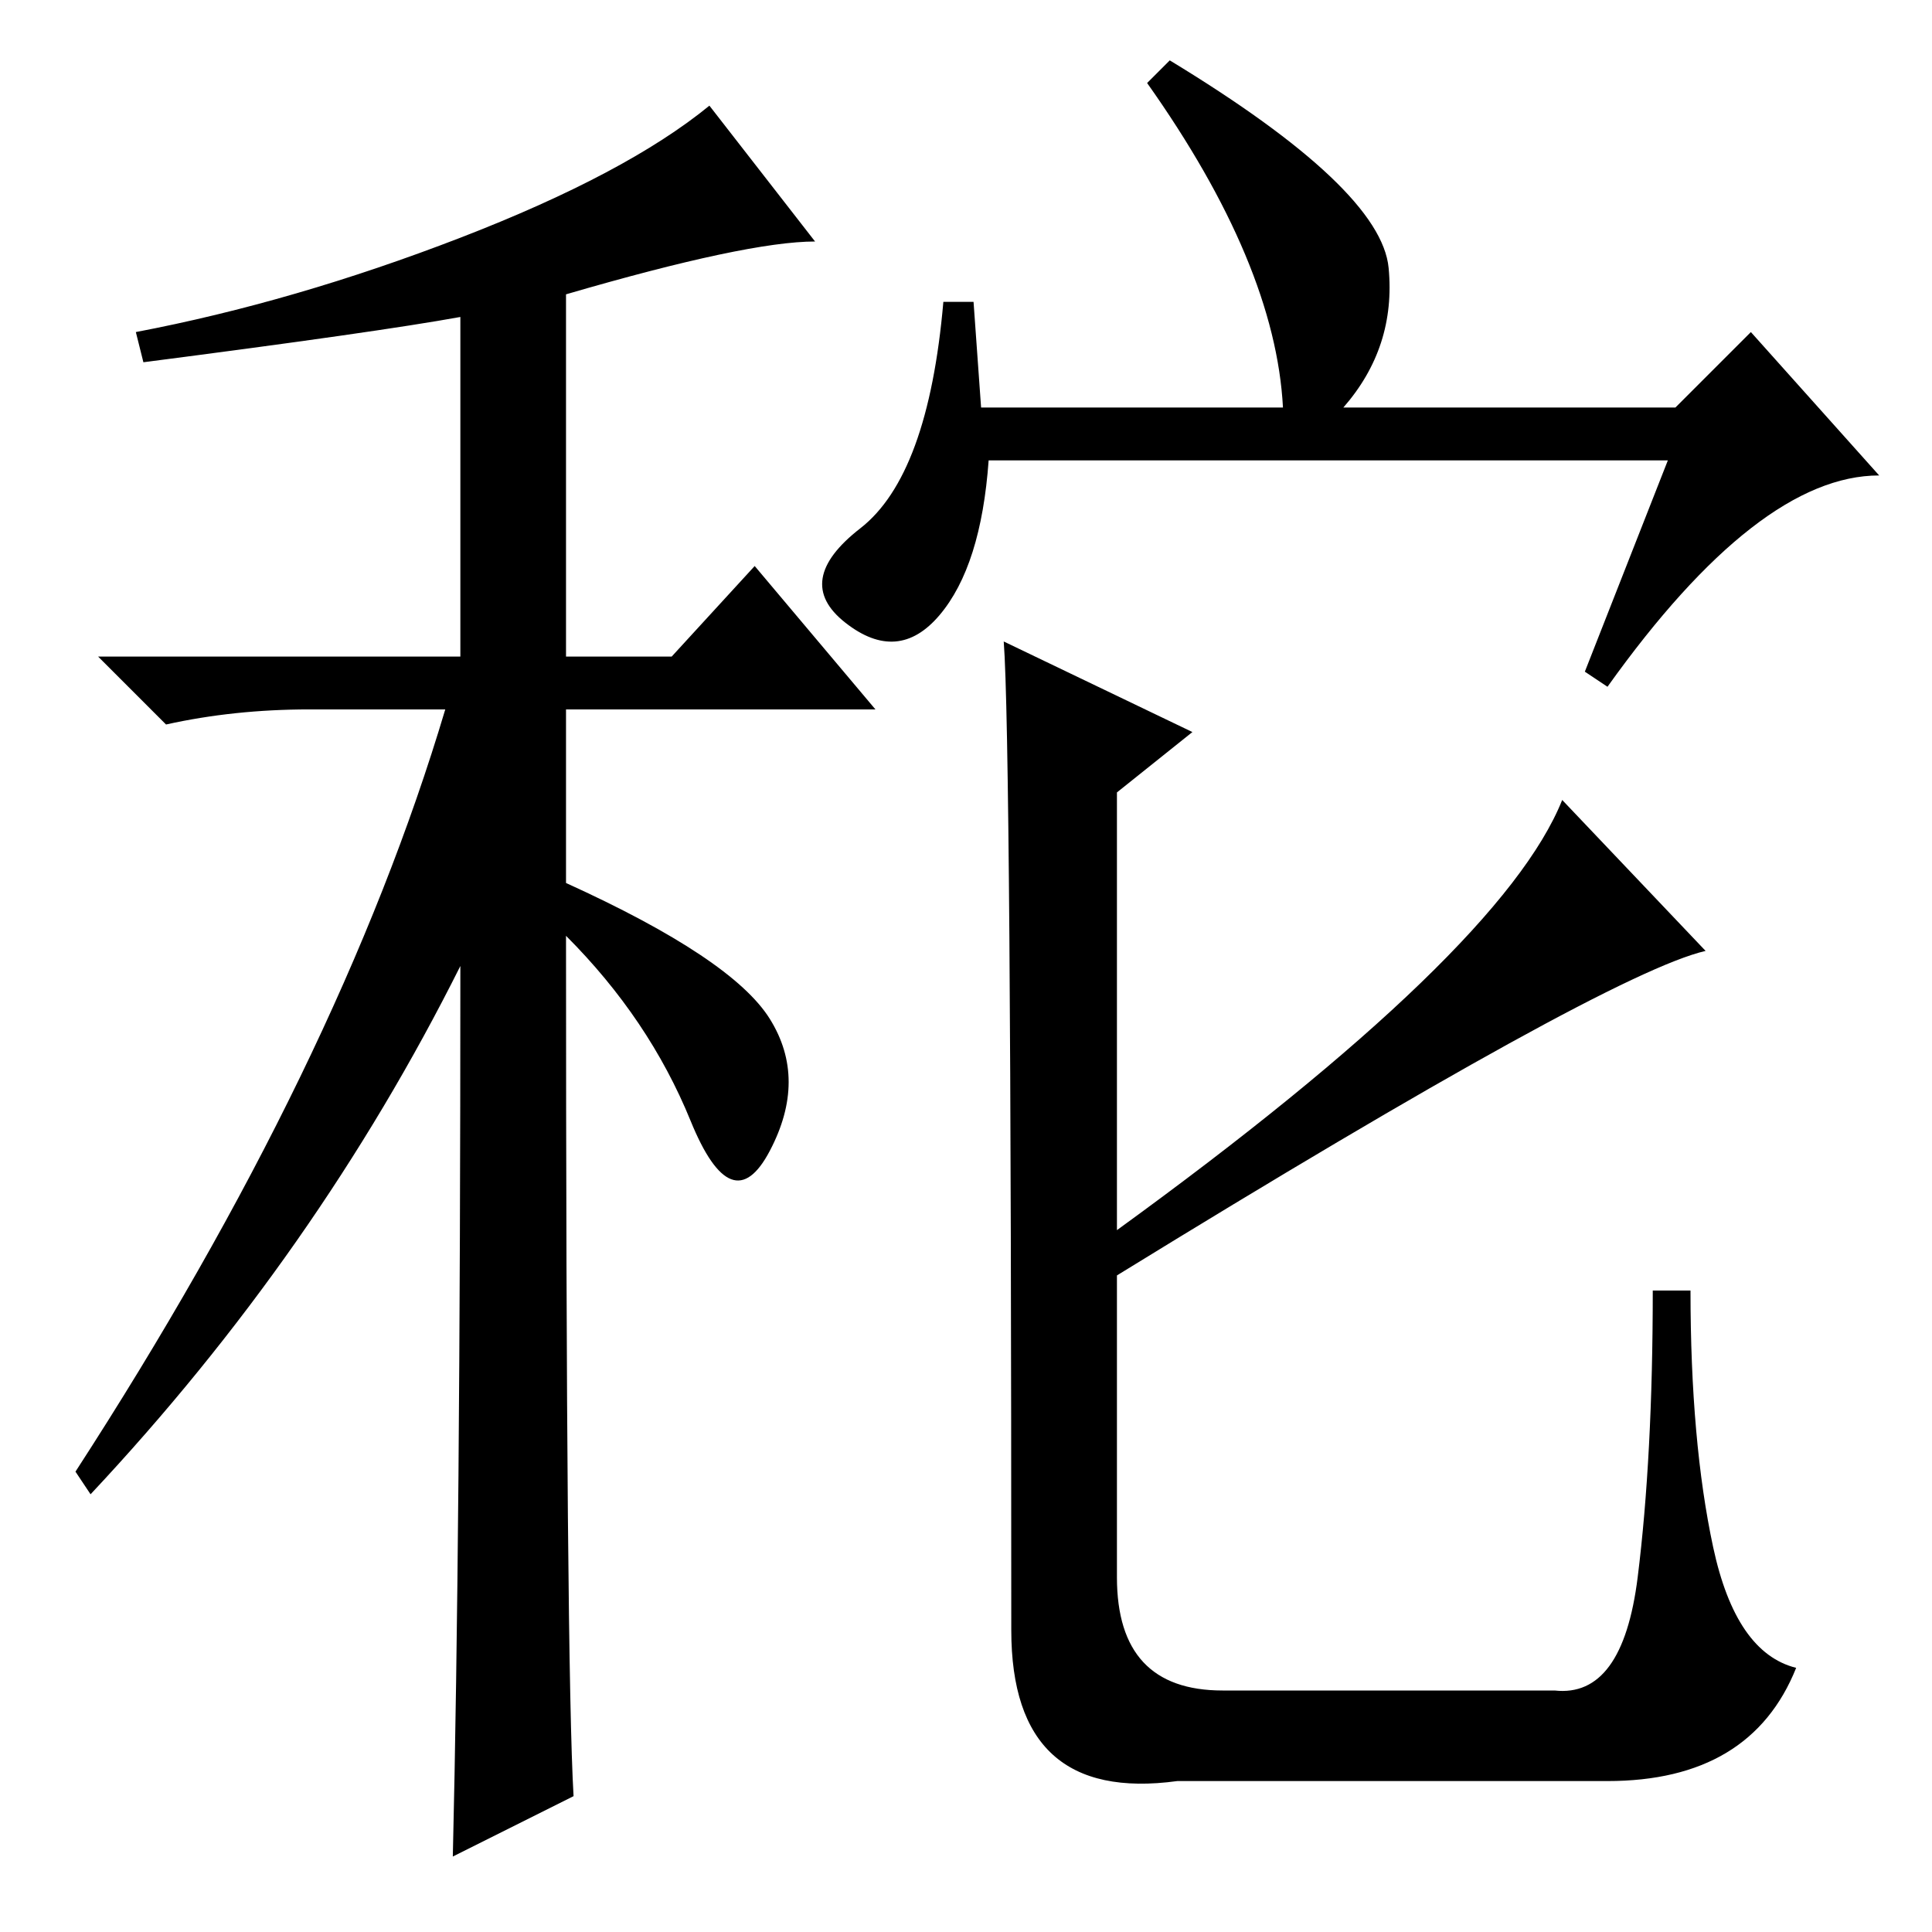<?xml version="1.0" standalone="no"?>
<!DOCTYPE svg PUBLIC "-//W3C//DTD SVG 1.1//EN" "http://www.w3.org/Graphics/SVG/1.1/DTD/svg11.dtd" >
<svg xmlns="http://www.w3.org/2000/svg" xmlns:xlink="http://www.w3.org/1999/xlink" version="1.1" viewBox="0 -36 256 256">
  <g transform="matrix(1 0 0 -1 0 220)">
   <path fill="currentColor"
d="M19 208l-1 4q21 4 43 12.5t33 17.5l14 -18q-9 0 -33 -7v-48h14l11 12l16 -19h-41v-23q22 -10 27 -18t0 -17.5t-10.5 4t-16.5 24.5q0 -97 1 -114l-16 -8q1 42 1 118q-19 -38 -49 -70l-2 3q35 54 49 101h-18q-10 0 -19 -2l-9 9h48v45q-11 -2 -42 -6zM152 245l3 3
q28 -17 29 -27.5t-6 -18.5h44l10 10l17 -19q-16 0 -36 -28l-3 2l11 28h-90q-1 -14 -6.5 -20.5t-12.5 -1t2 12.5t11 30h4l1 -14h40q-1 19 -18 43zM133 171l25 -12l-10 -8v-58q51 37 59 57l19 -20q-13 -3 -78 -43v-40q0 -15 14 -15h44q9 -1 11 15t2 38h5q0 -20 3 -34t11 -16
q-6 -15 -25 -15h-57q-22 -3 -22 20q0 118 -1 131z" />
  </g>

</svg>

